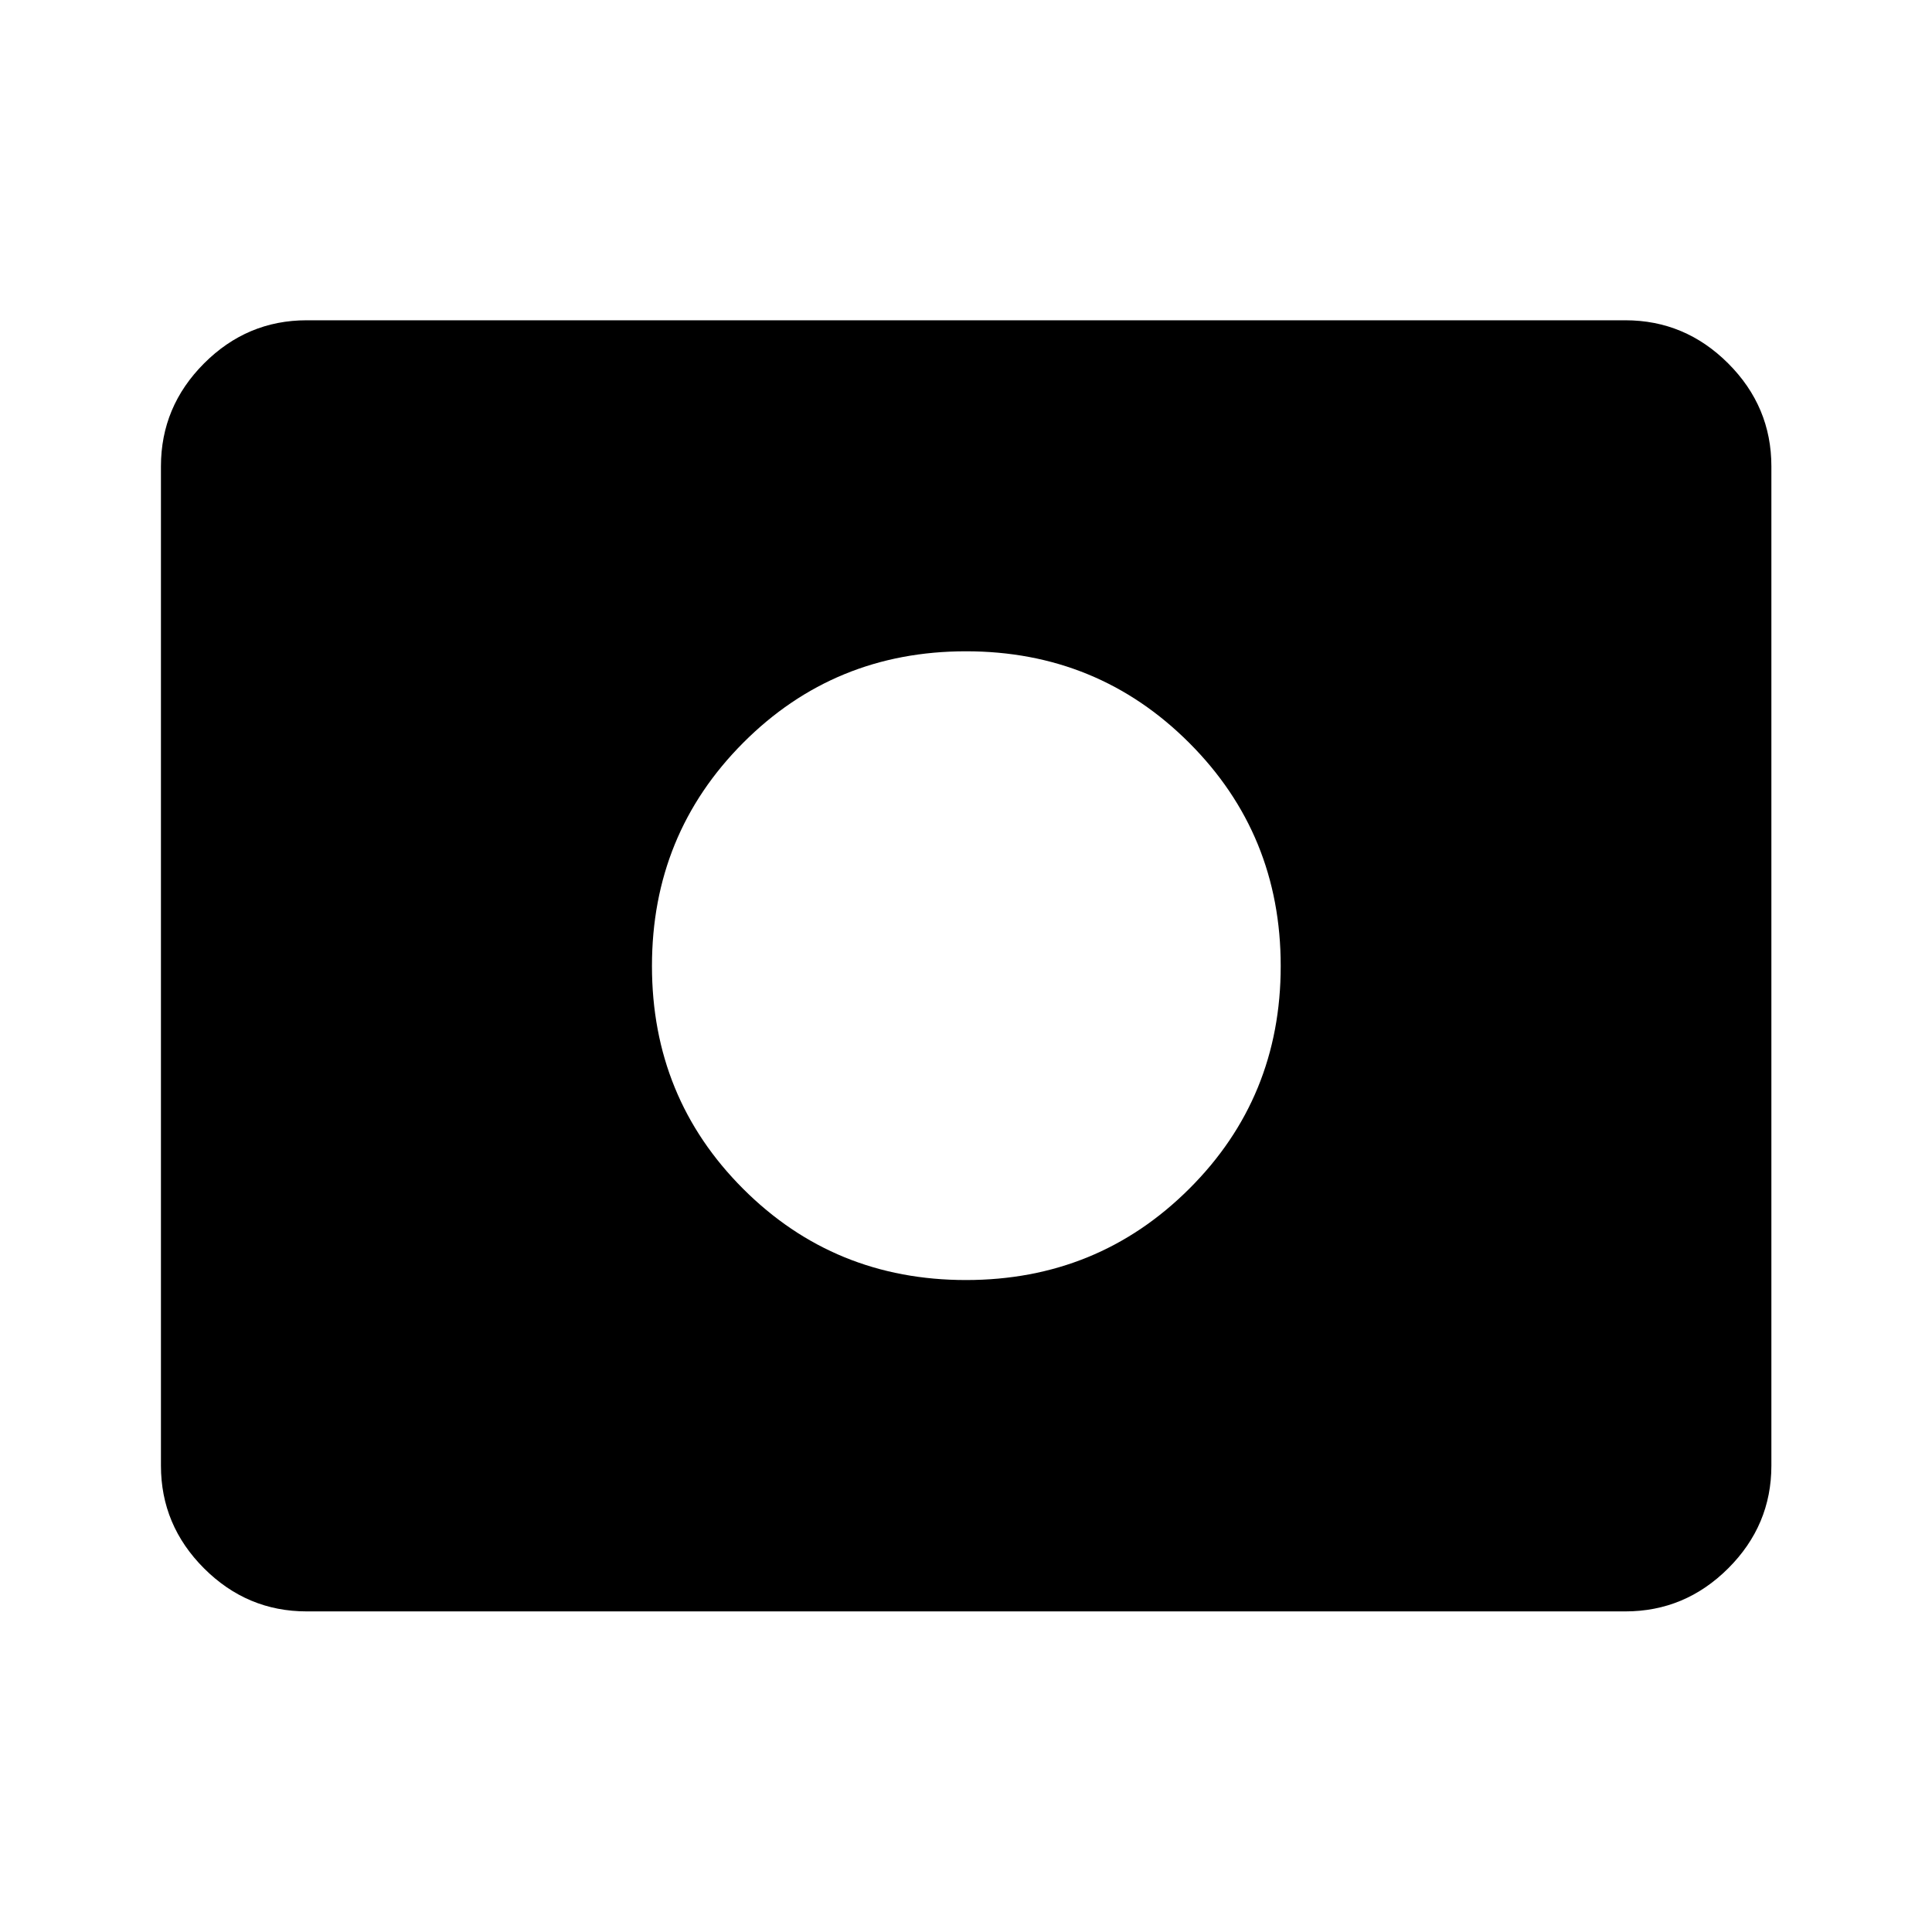 <svg xmlns="http://www.w3.org/2000/svg" height="40" viewBox="0 96 960 960" width="40"><path d="M480 732.043q65.413 0 110.895-45.315T636.377 576q0-65.413-45.482-110.895T480 419.623q-65.413 0-110.728 45.482T323.957 576q0 65.413 45.315 110.728T480 732.043ZM152.391 896.696q-29.619 0-51.019-21.401-21.401-21.401-21.401-51.019V327.724q0-29.684 21.401-51.132 21.4-21.447 51.019-21.447h655.218q29.684 0 51.132 21.447 21.448 21.448 21.448 51.132v496.552q0 29.618-21.448 51.019t-51.132 21.401H152.391Z"/></svg>